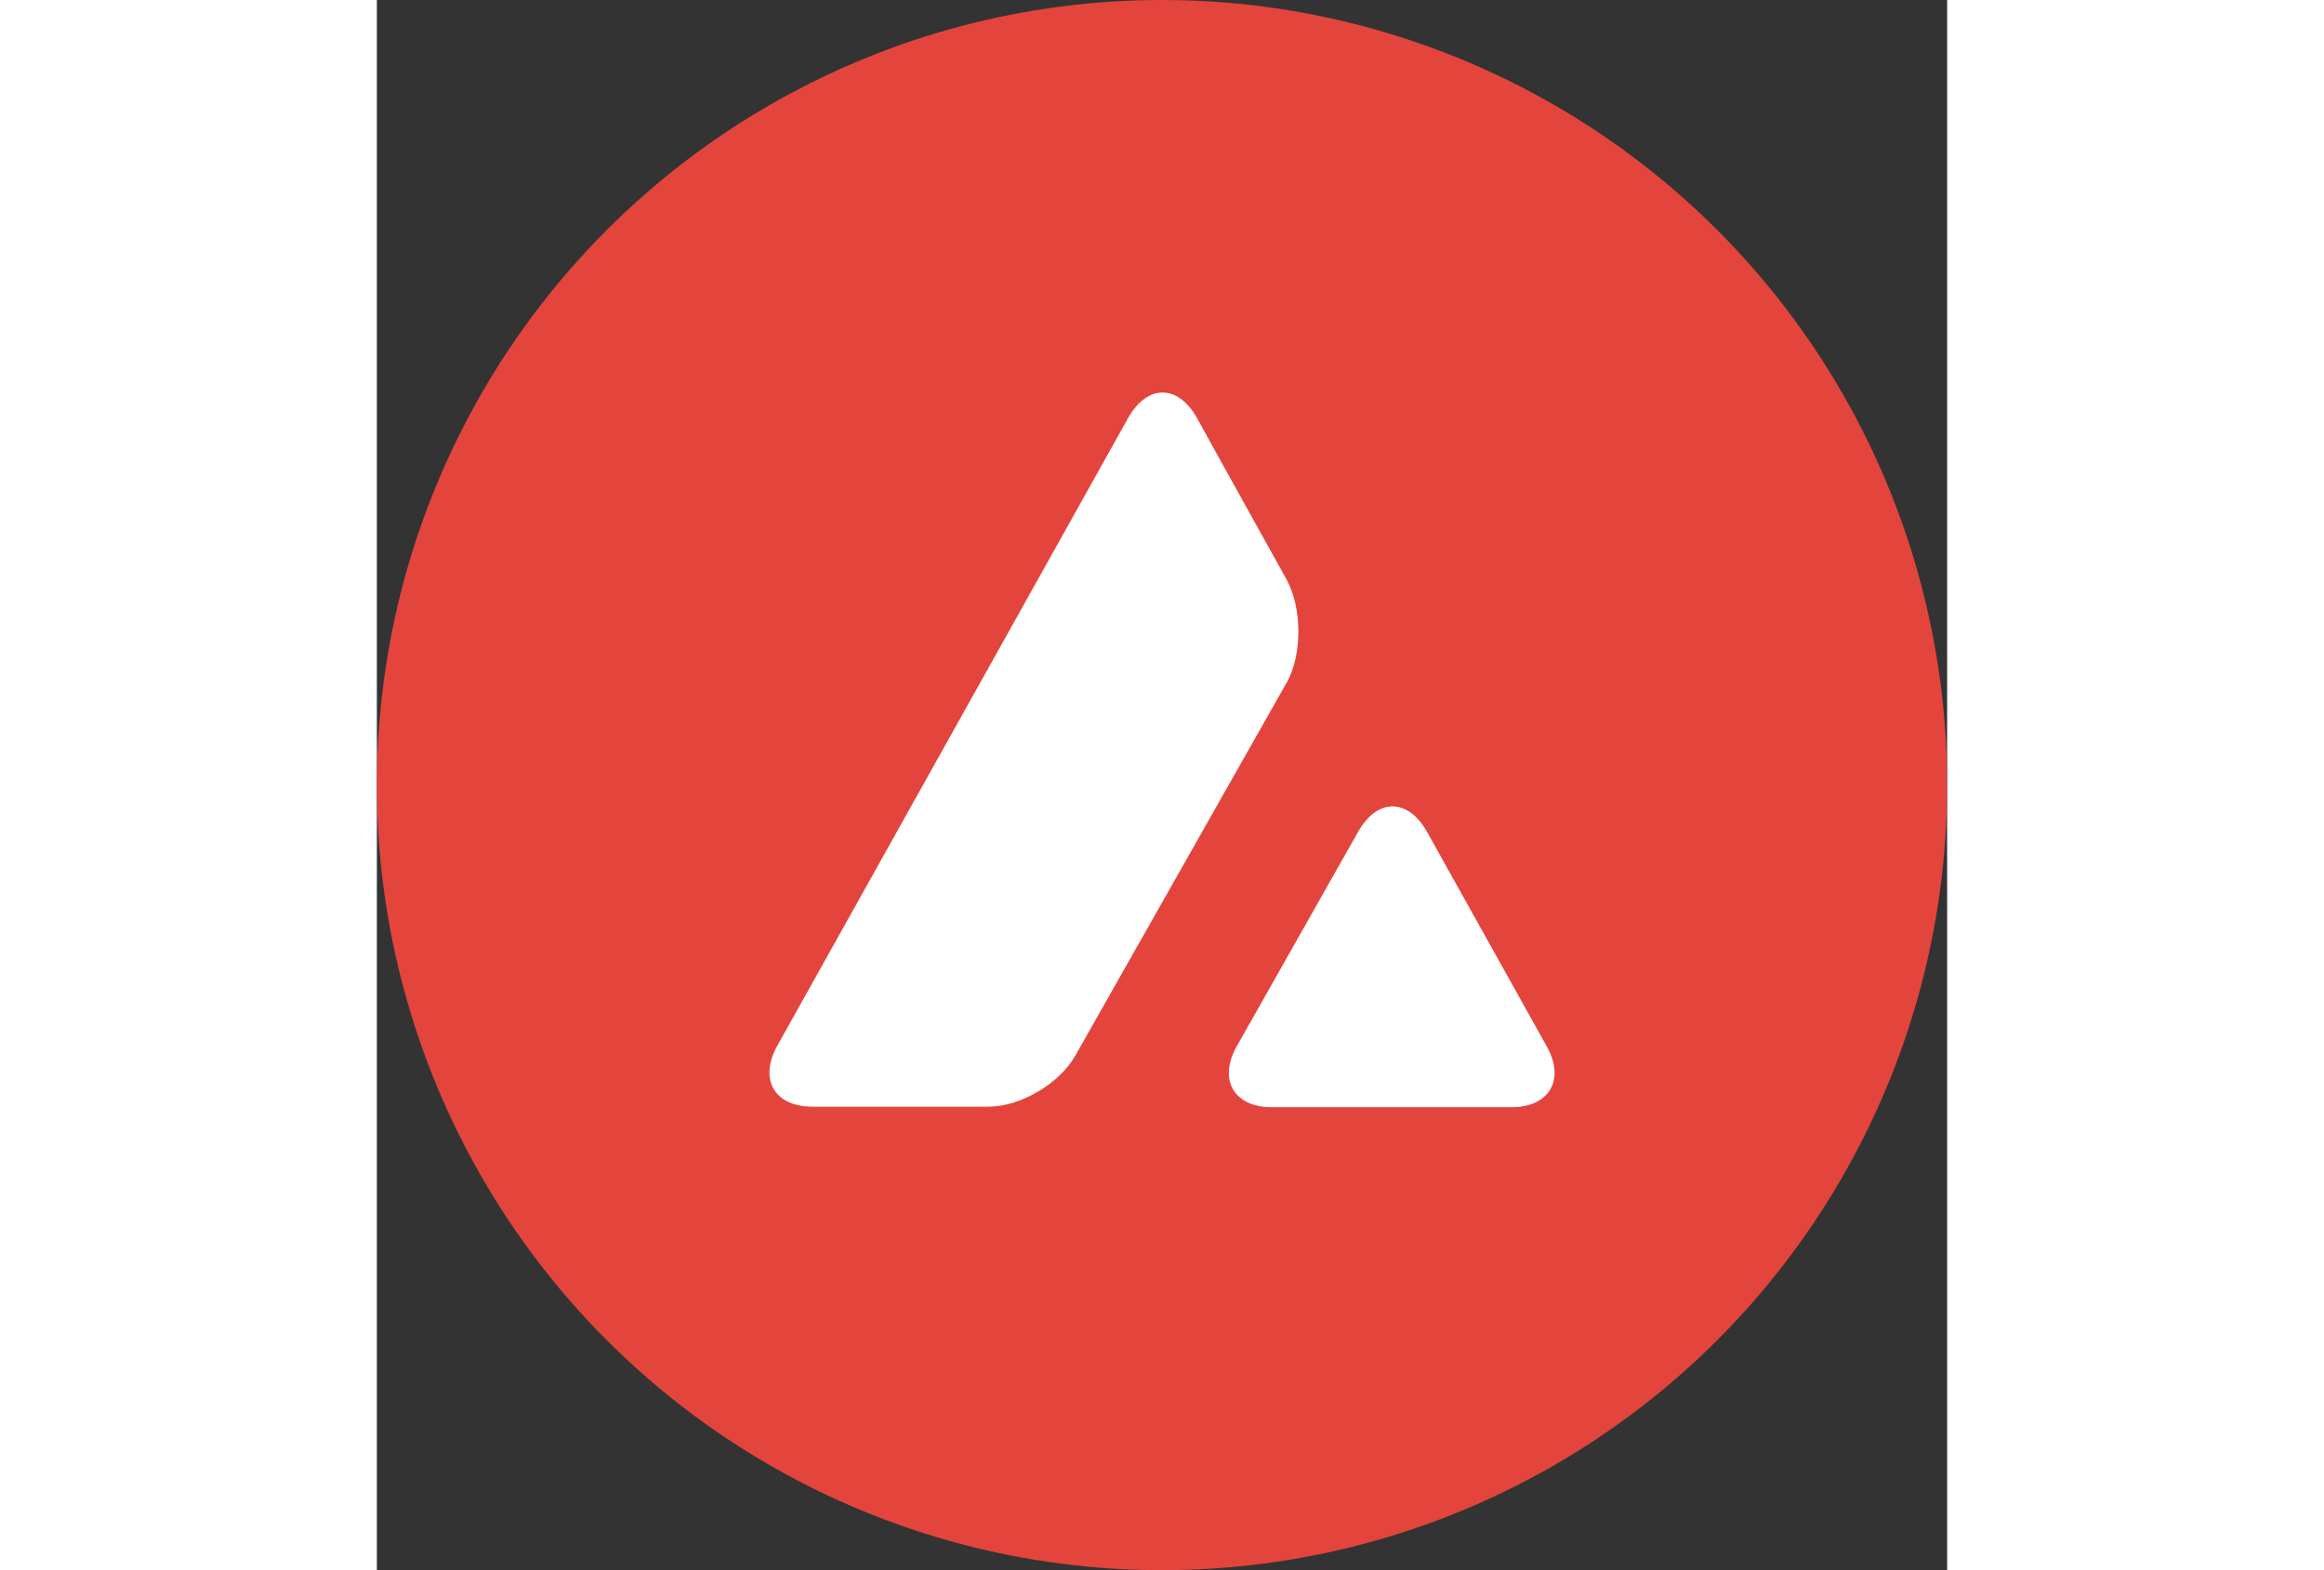 <svg width="148" height="100" viewBox="0 0 44 44" fill="none" xmlns="http://www.w3.org/2000/svg">
<rect x="0" y="0" width="44" height="44" fill="#333333" stroke="none"/>
<circle cx="22" cy="22" r="22" fill="#E3453D"/>
<path d="M29.427 23.312C28.89 22.358 28.031 22.358 27.494 23.312L24.102 29.306C23.565 30.245 24.01 31.027 25.069 31.027H31.79C32.864 31.027 33.309 30.245 32.772 29.306L29.427 23.312Z" fill="white"/>
<path d="M25.499 16.254L23.734 13.078L22.982 11.716C22.445 10.761 21.586 10.761 21.049 11.716L11.228 29.29C10.691 30.245 11.136 31.012 12.21 31.012H14.941H16.814H17.136C18.026 31.012 19.131 30.37 19.576 29.572L25.499 19.118C25.928 18.351 25.928 17.052 25.499 16.254Z" fill="white"/>
</svg>
